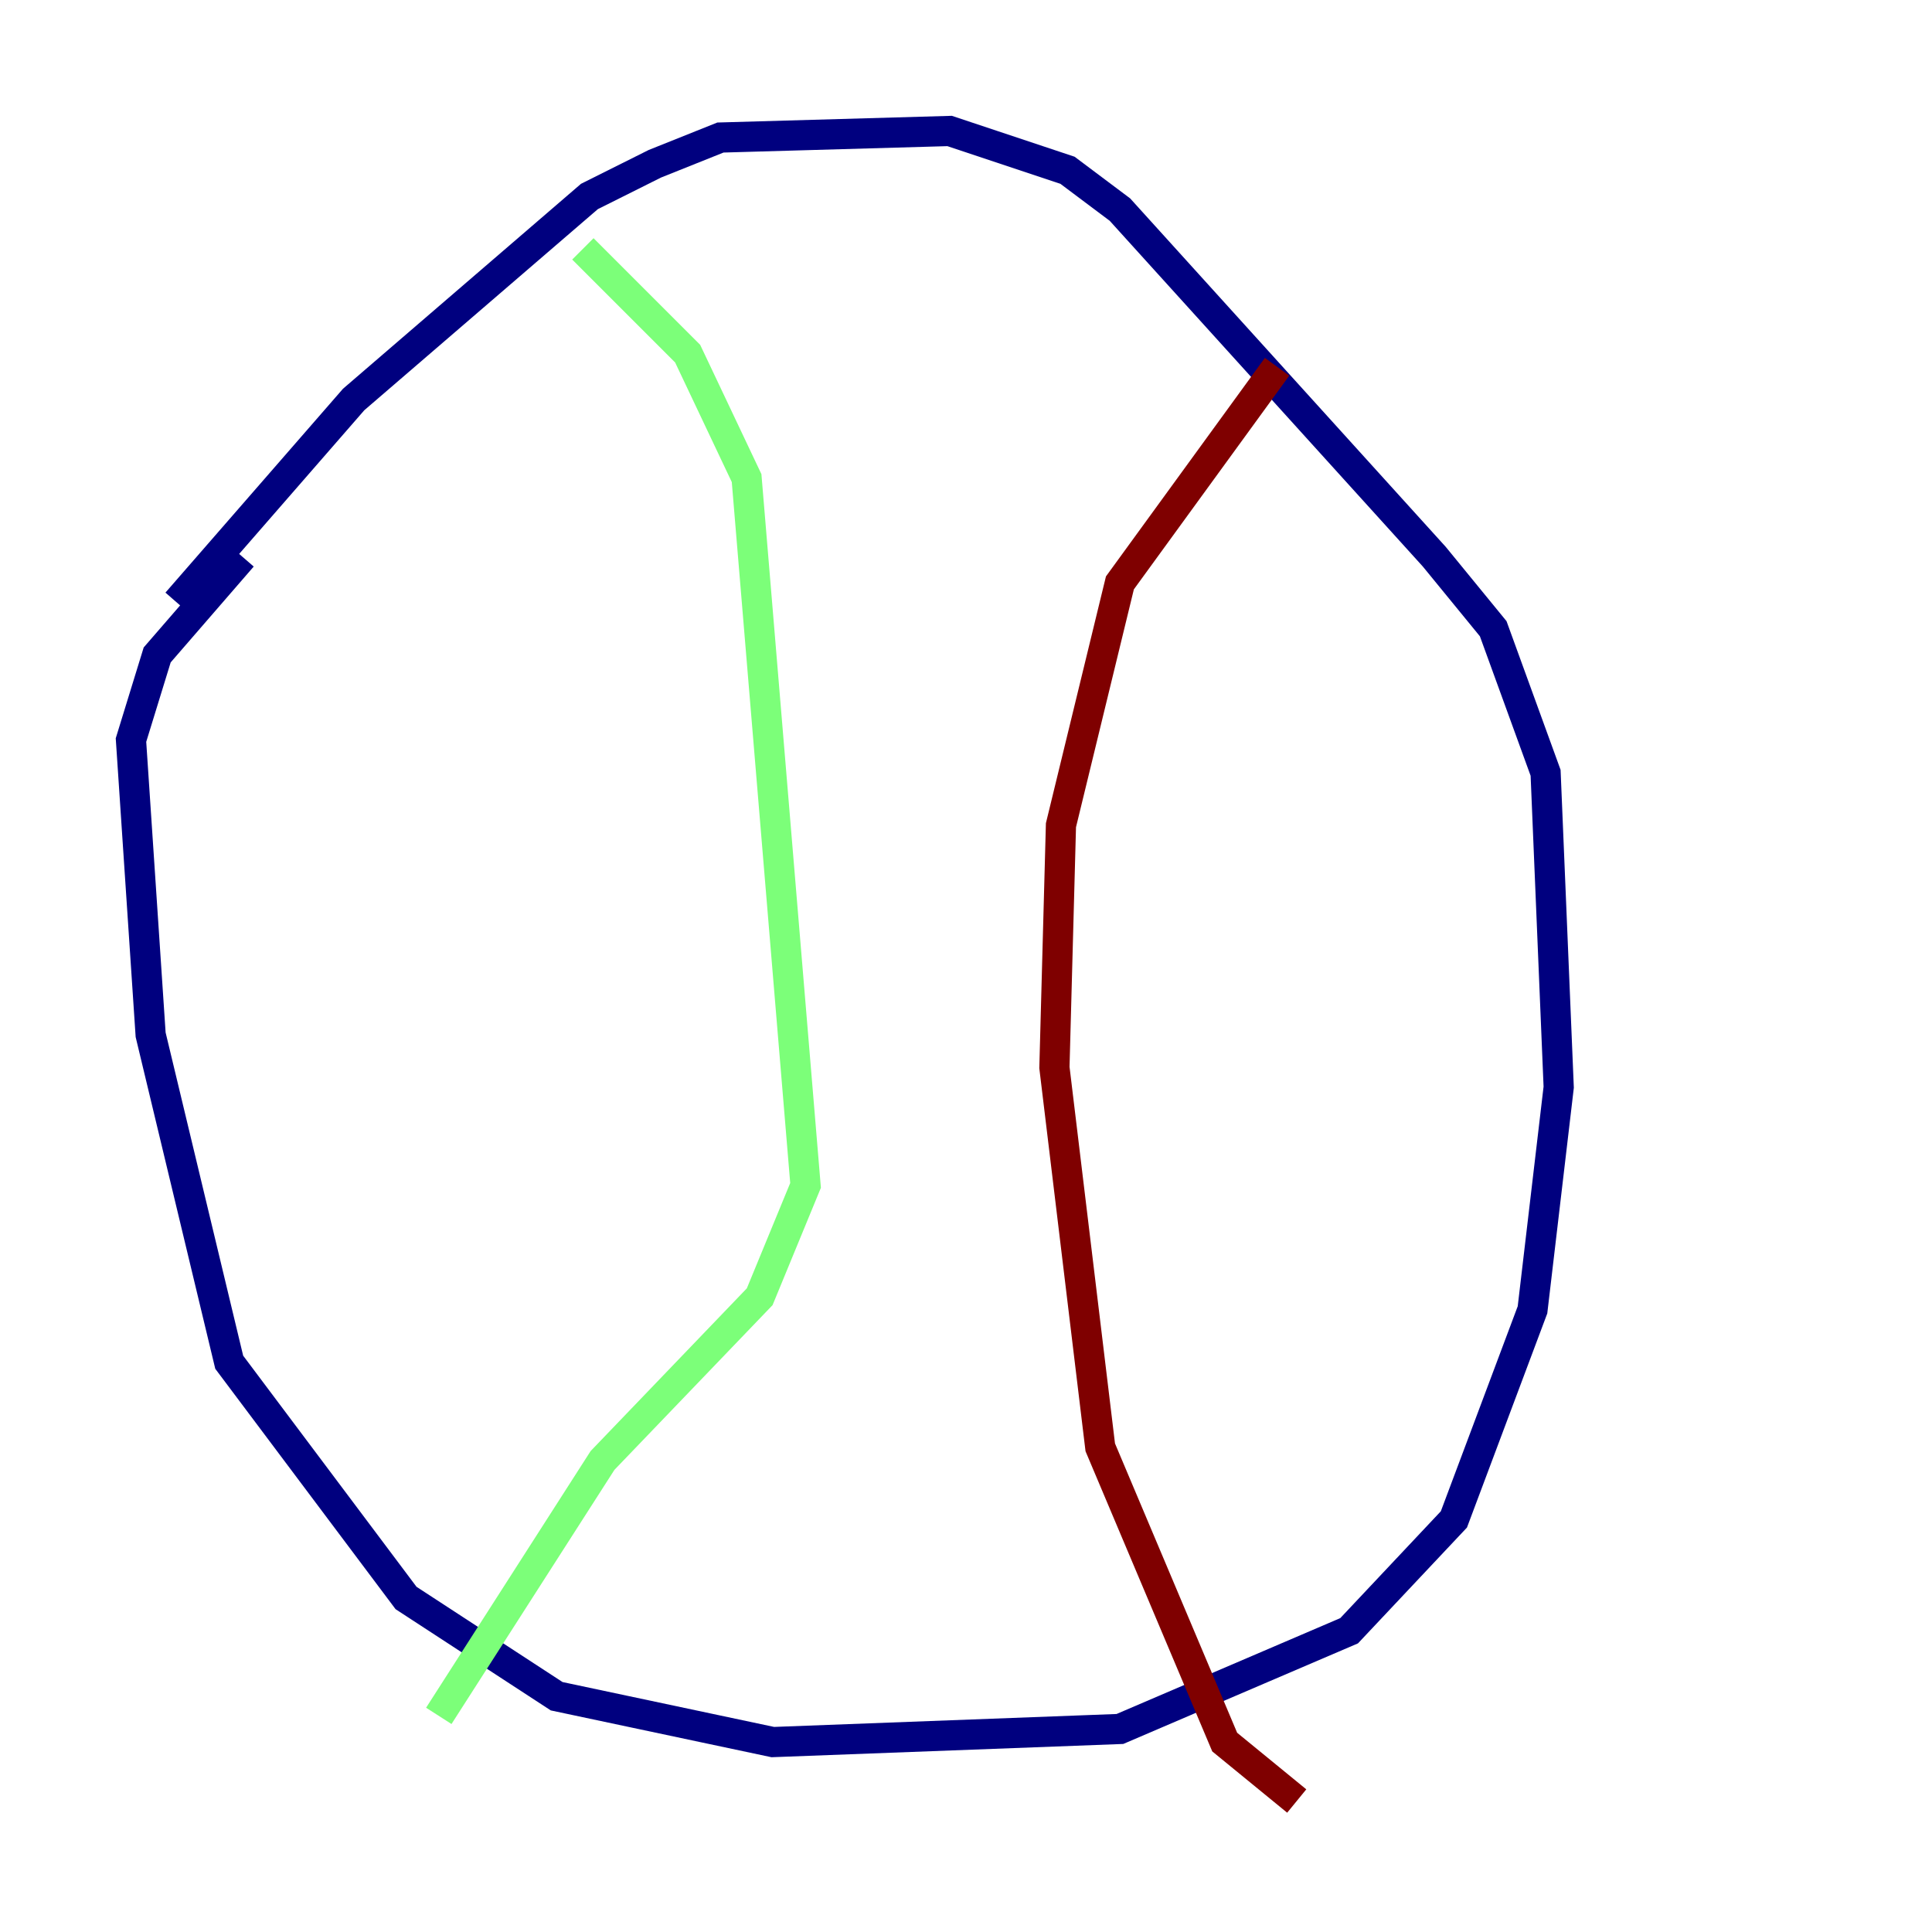 <?xml version="1.0" encoding="utf-8" ?>
<svg baseProfile="tiny" height="128" version="1.2" viewBox="0,0,128,128" width="128" xmlns="http://www.w3.org/2000/svg" xmlns:ev="http://www.w3.org/2001/xml-events" xmlns:xlink="http://www.w3.org/1999/xlink"><defs /><polyline fill="none" points="11.715,39.919 23.43,26.468 39.051,13.017 43.39,10.848 47.729,9.112 62.915,8.678 70.725,11.281 74.197,13.885 95.024,36.881 98.929,41.654 102.4,51.2 103.268,72.027 101.532,86.78 96.325,100.664 89.383,108.041 74.197,114.549 51.2,115.417 36.881,112.38 26.902,105.871 15.186,90.251 9.98,68.556 8.678,49.031 10.414,43.39 16.054,36.881" stroke="#00007f" stroke-width="2" /><polyline fill="none" points="38.617,16.488 45.559,23.43 49.464,31.675 53.37,78.536 50.332,85.912 39.919,96.759 29.071,113.681" stroke="#7cff79" stroke-width="2" /><polyline fill="none" points="84.61,24.298 74.197,38.617 70.291,54.671 69.858,70.725 72.895,95.891 81.139,115.417 85.912,119.322" stroke="#7f0000" stroke-width="2" /></svg>